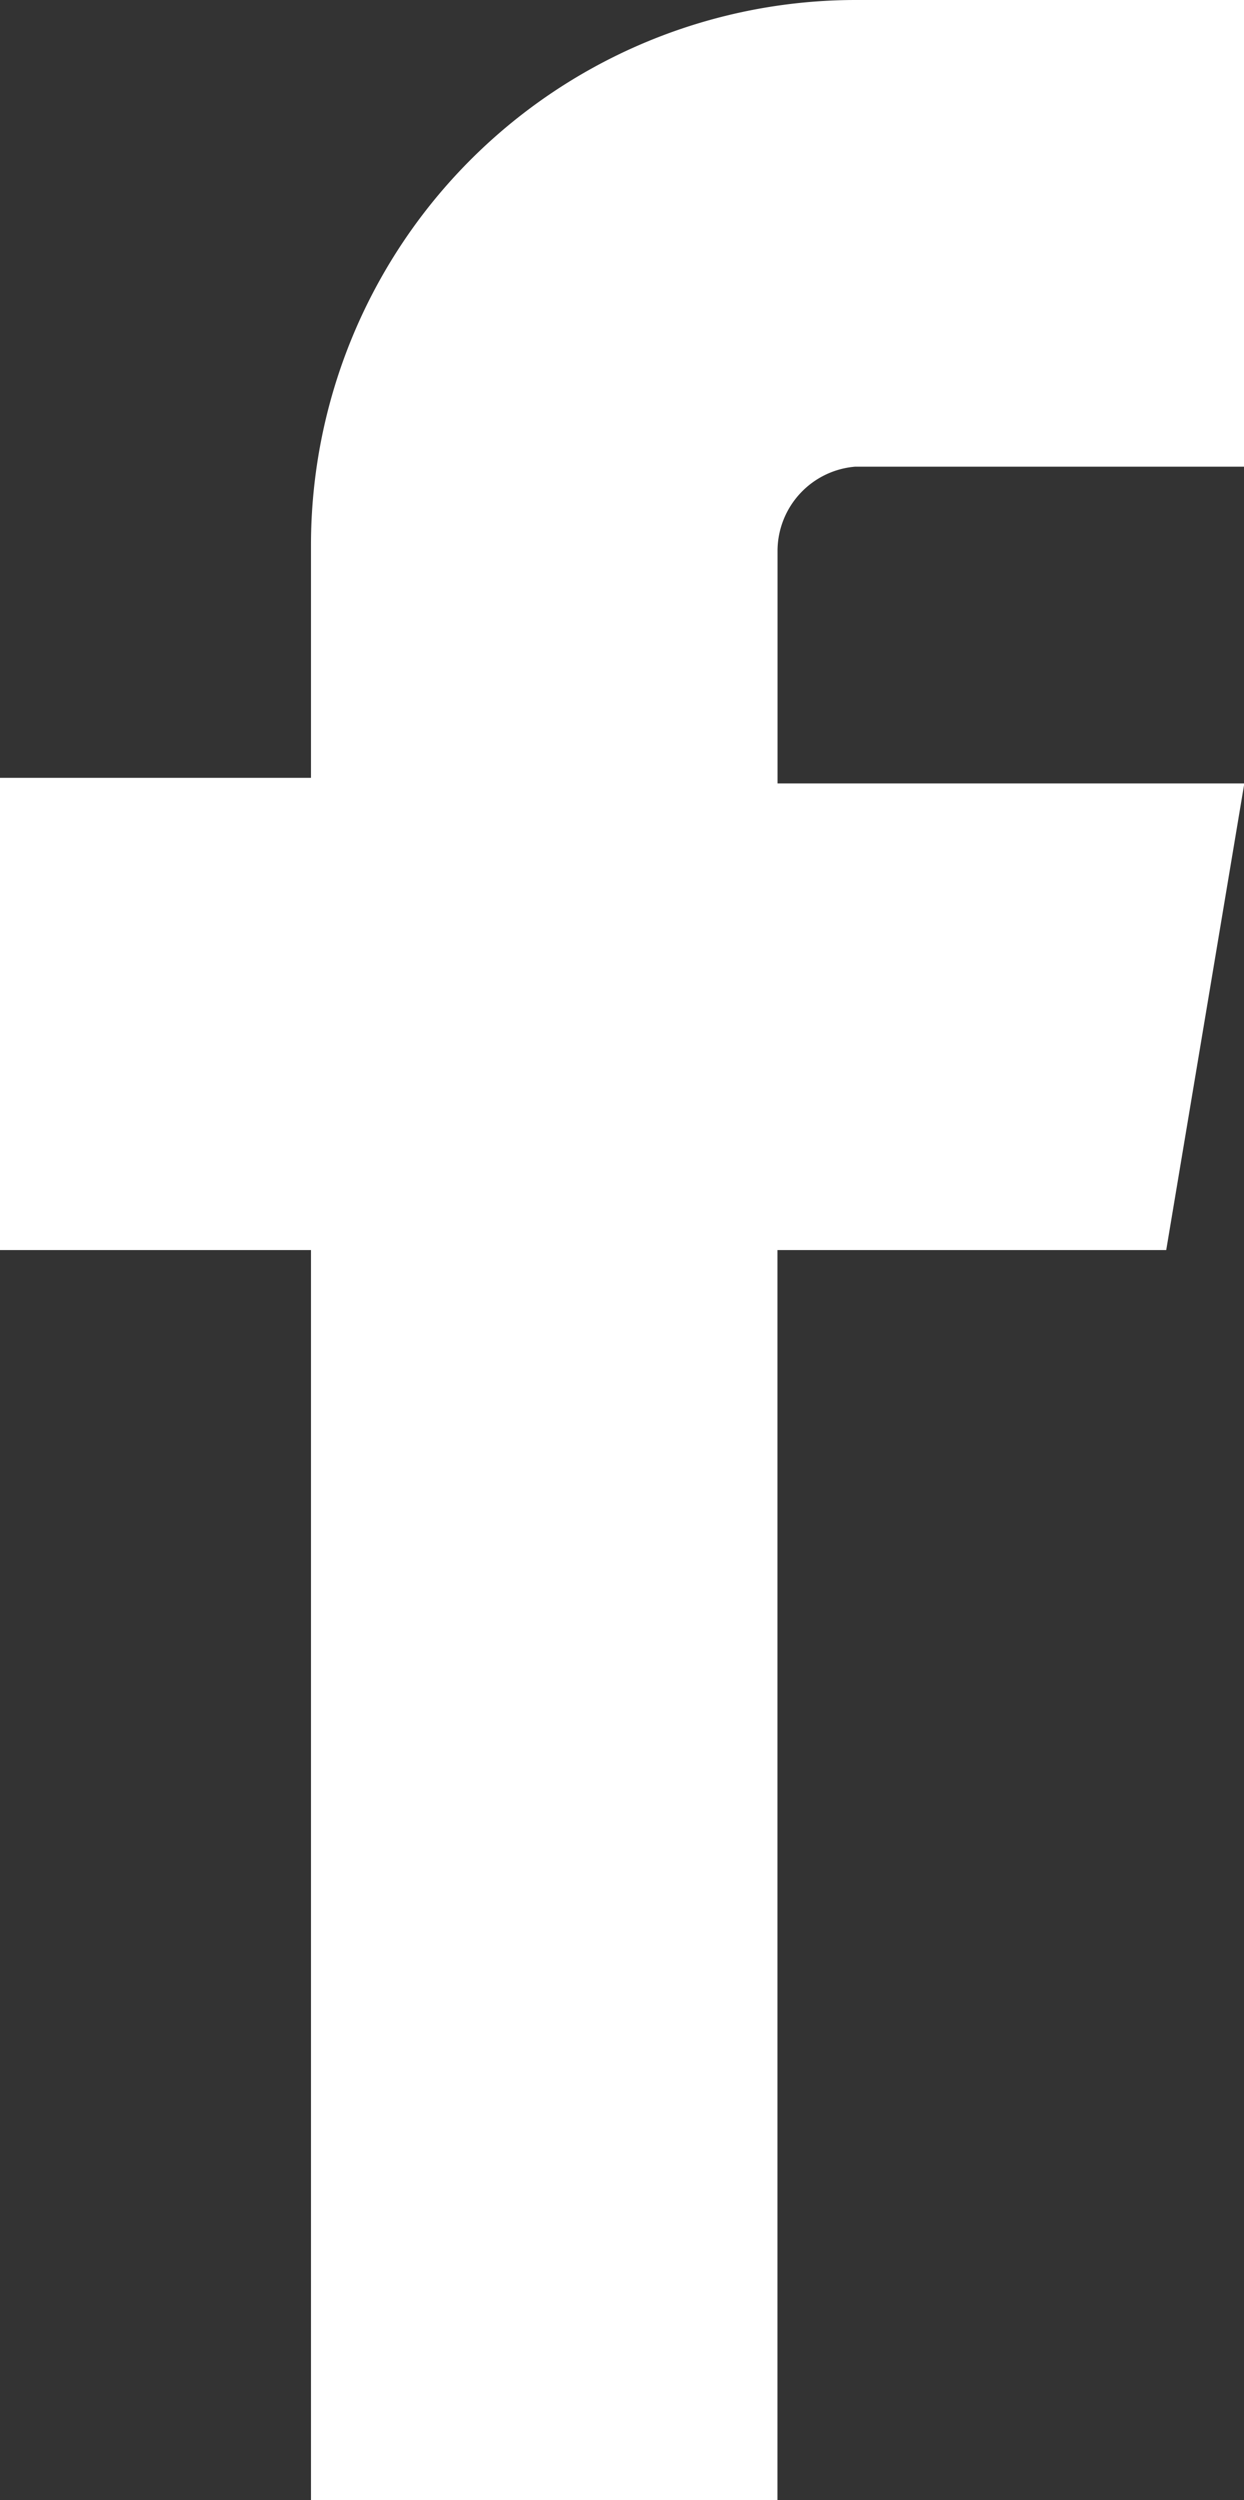 <svg xmlns="http://www.w3.org/2000/svg" viewBox="2747 1146 15.929 32">
  <rect x="2747" y="1146" width="15.929" height="32" fill="#333333" stroke="none"/>
  <defs>
    <style>
      .cls-1 {
        fill: #fff;
      }
    </style>
  </defs>
  <path id="Path_208" data-name="Path 208" class="cls-1" d="M35.751,19.473h4.978V13.5H35.751a6.98,6.98,0,0,0-6.969,6.969v2.987H24.8V29.5h3.982v16h5.973v-16h4.978l1-5.973H34.756V20.54A1.084,1.084,0,0,1,35.751,19.473Z" transform="translate(2722.2 1132.5)"/>
</svg>
